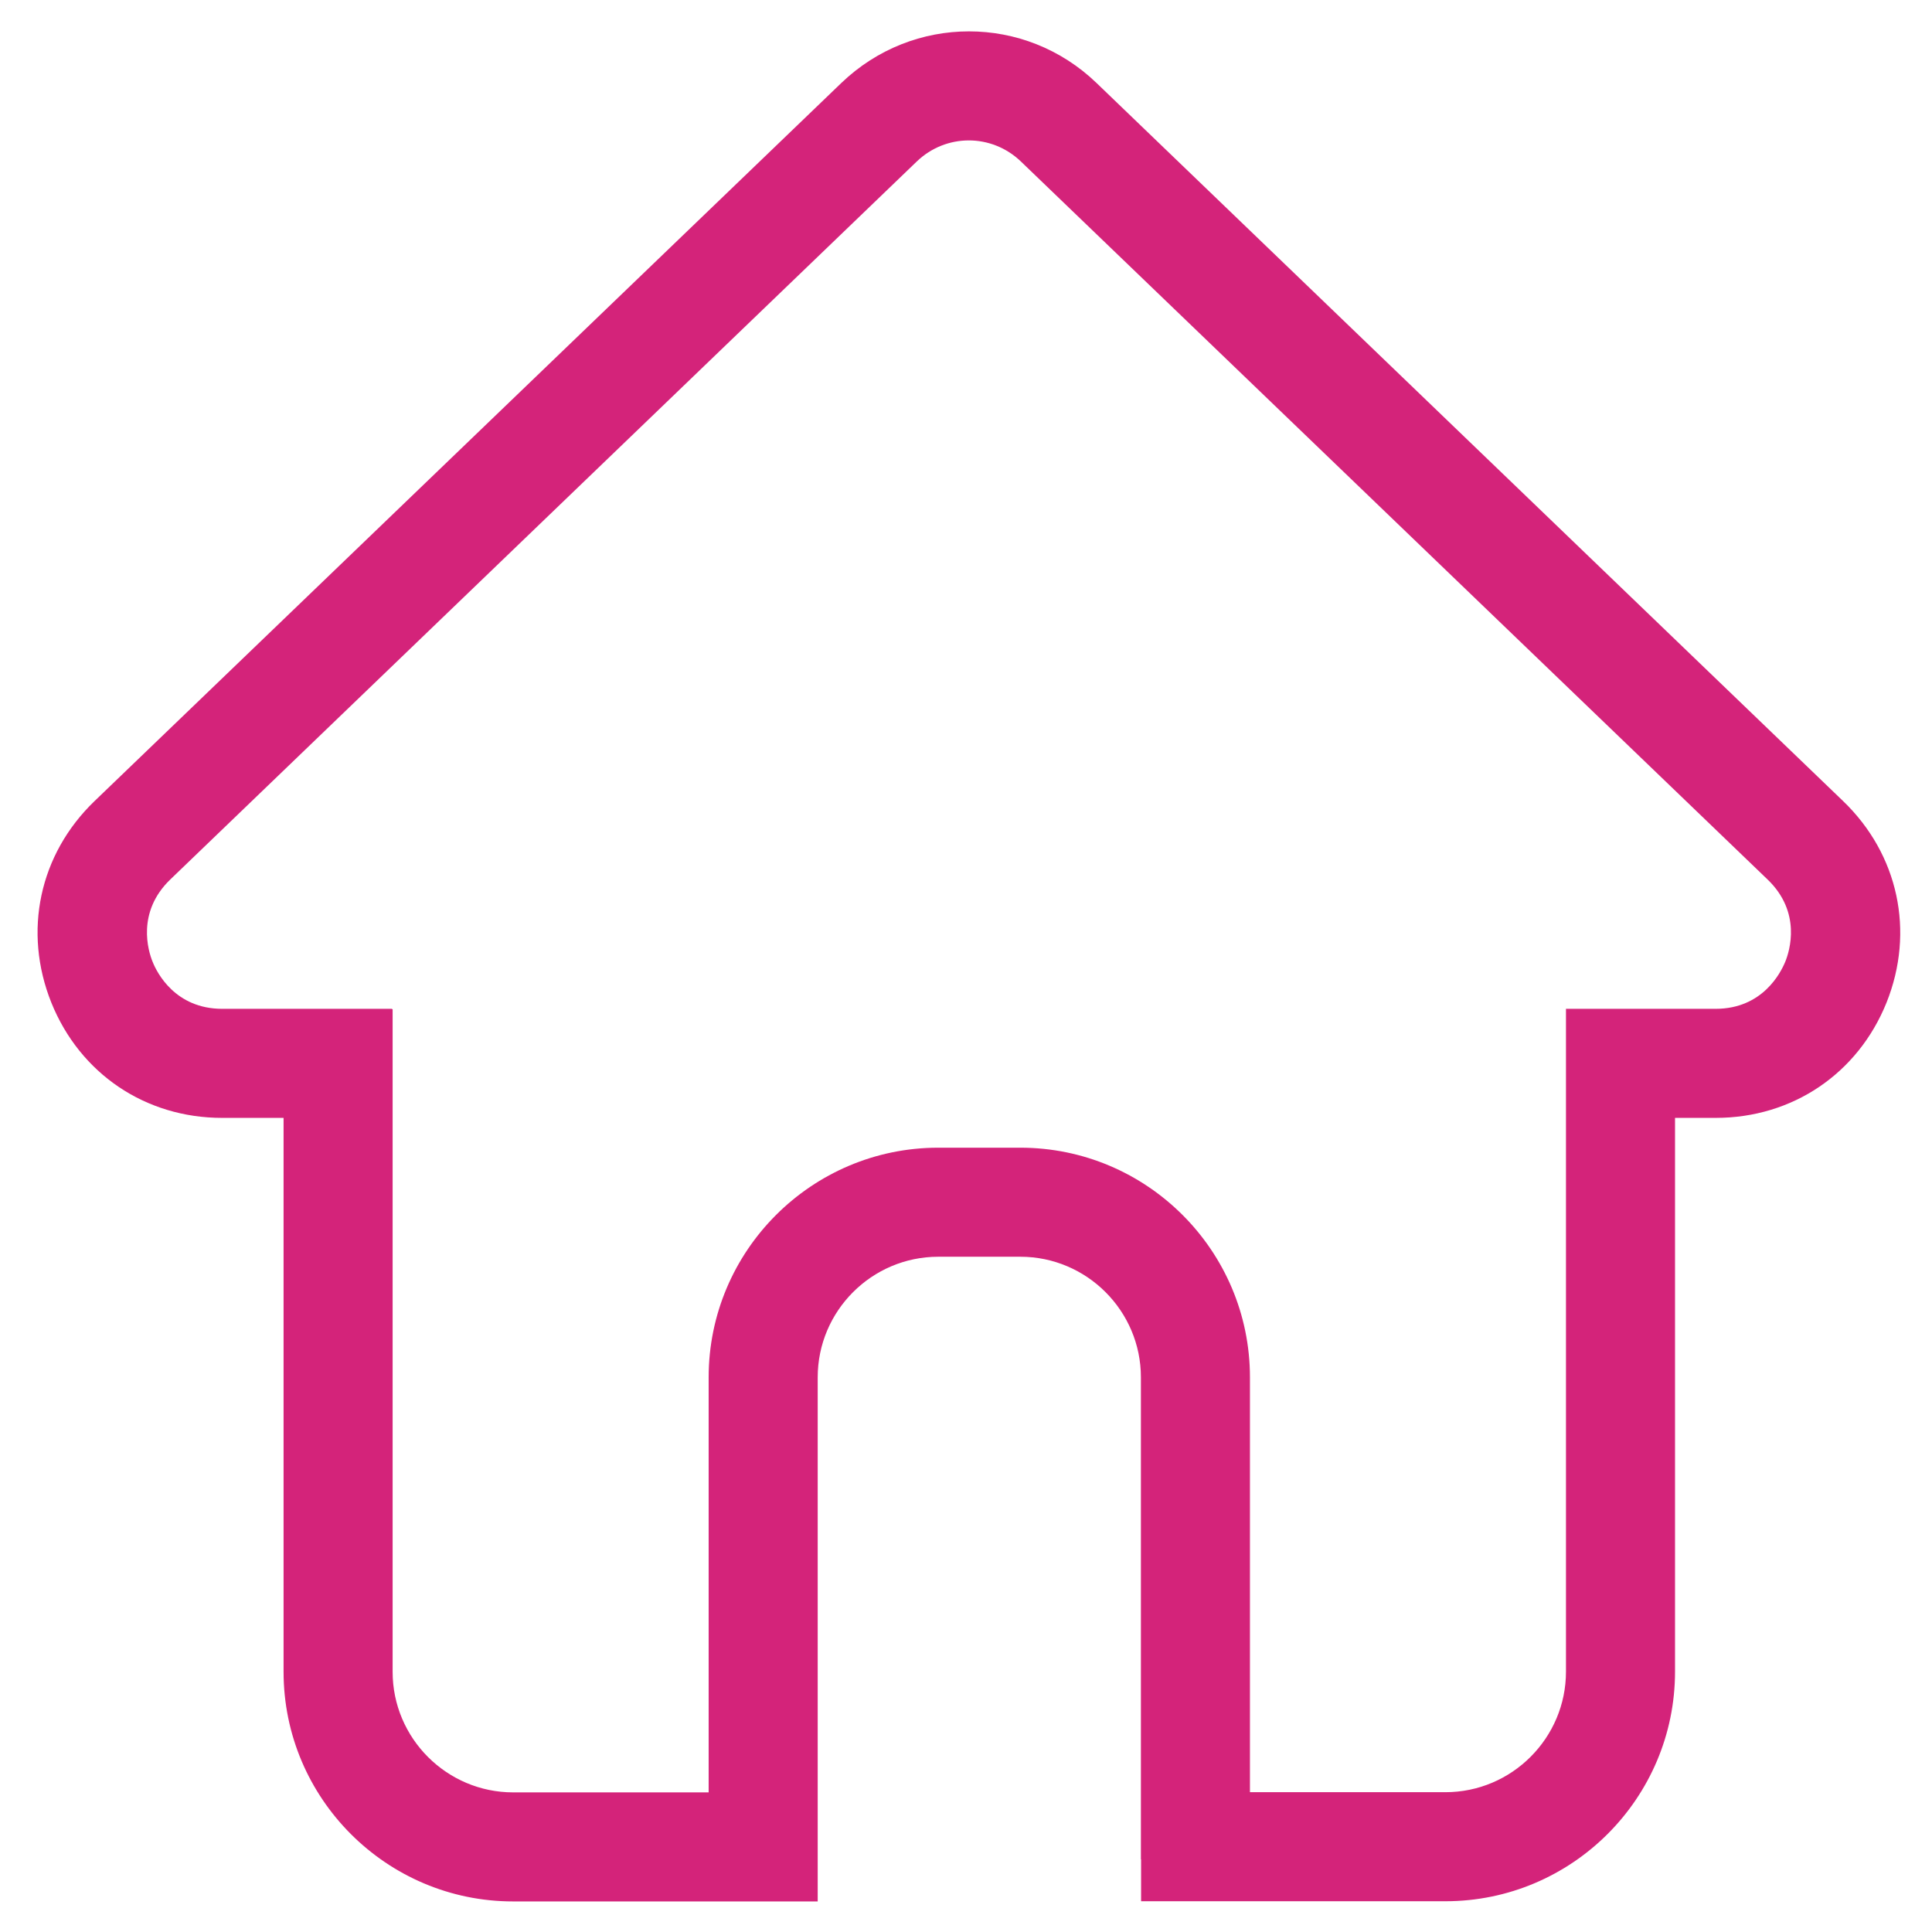 <?xml version="1.0" standalone="no"?><!DOCTYPE svg PUBLIC "-//W3C//DTD SVG 1.1//EN" "http://www.w3.org/Graphics/SVG/1.1/DTD/svg11.dtd"><svg t="1626356626178" class="icon" viewBox="0 0 1024 1024" version="1.1" xmlns="http://www.w3.org/2000/svg" p-id="3037" xmlns:xlink="http://www.w3.org/1999/xlink" width="200" height="200"><defs><style type="text/css"></style></defs><path d="M976.9 424.6L581.2 44c-37.9-36.5-97.3-36.5-135.3 0L50.1 424.6c-29.3 28.2-38 69.1-22.9 106.8 15.2 37.7 49.9 61.1 90.5 61.1h32.6v293.6c0 67.1 54.6 121.7 121.7 121.7h161.4V730c0-35.2 28.7-63.9 63.9-63.9h43.5c35.2 0 63.9 28.7 63.9 63.9v255.5h0.1v22.2h161.3c67.1 0 121.7-54.6 121.7-121.7V592.5h21.6c40.6 0 75.3-23.4 90.5-61.1 15.1-37.7 6.3-78.6-23-106.8z m-30.7 85.2c-2.4 5.8-12 24.9-36.9 24.9H830V886c0 35.2-28.7 63.9-63.9 63.9H662.5V730c0-67.1-54.6-121.7-121.7-121.7h-43.5c-67.1 0-121.7 54.6-121.7 121.7v220H272c-35.2 0-63.9-28.7-63.9-63.9V534.9h-0.3v-0.2h-90c-24.9 0-34.6-19.1-36.9-24.9-2.4-5.8-8.6-26.3 9.3-43.6L485.9 85.6c15.5-14.9 39.7-14.9 55.2 0l395.8 380.6c18 17.3 11.7 37.8 9.3 43.6z" fill="#d4237a" p-id="3038"></path></svg>